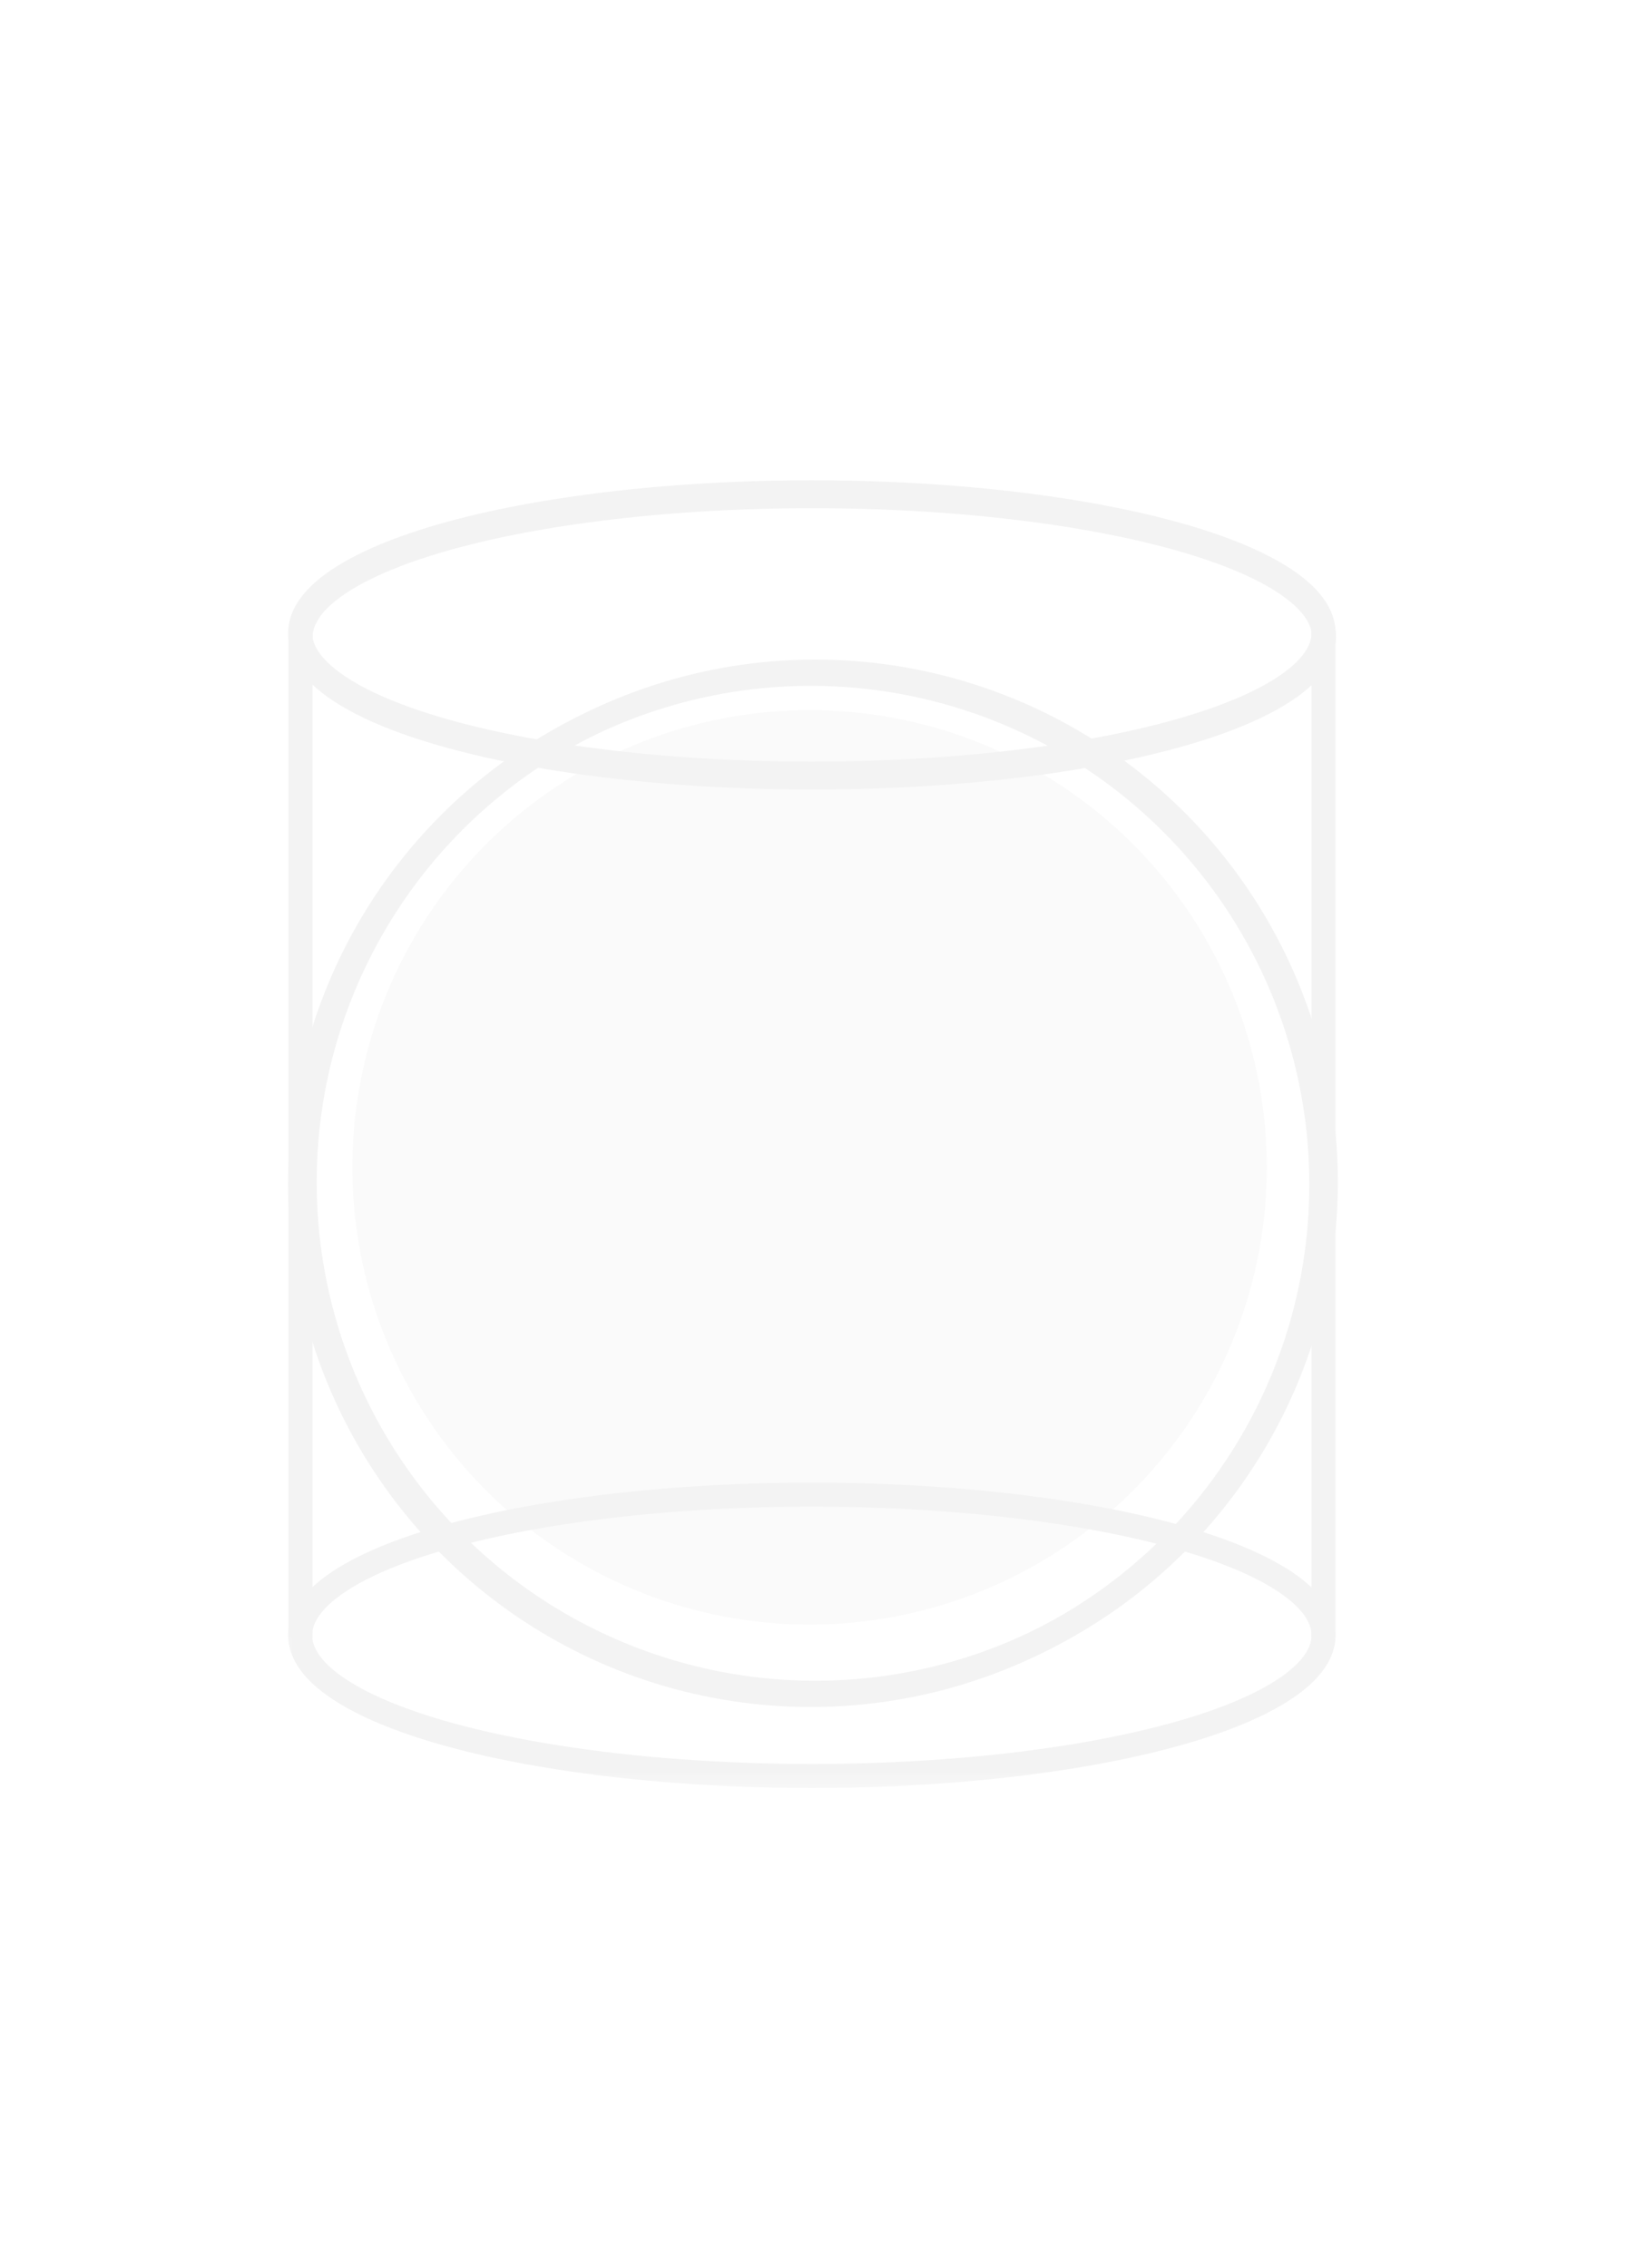 <?xml version="1.0" encoding="UTF-8" standalone="no"?>
<svg
   xmlns:dc="http://purl.org/dc/elements/1.1/"
   xmlns:cc="http://creativecommons.org/ns#"
   xmlns:rdf="http://www.w3.org/1999/02/22-rdf-syntax-ns#"
   xmlns:svg="http://www.w3.org/2000/svg"
   xmlns="http://www.w3.org/2000/svg"
   xmlns:sodipodi="http://sodipodi.sourceforge.net/DTD/sodipodi-0.dtd"
   xmlns:inkscape="http://www.inkscape.org/namespaces/inkscape"
   id="svg59"
   width="33.856mm"
   height="47.228mm"
   viewBox="0 0 33.856 47.228"
   version="1.1"
   sodipodi:docname="background.svg"
   inkscape:version="0.92.1 r">
  <sodipodi:namedview
     pagecolor="#ffffff"
     bordercolor="#666666"
     borderopacity="1"
     objecttolerance="10"
     gridtolerance="10"
     guidetolerance="10"
     inkscape:pageopacity="0"
     inkscape:pageshadow="2"
     inkscape:window-width="958"
     inkscape:window-height="1040"
     id="namedview33"
     showgrid="false"
     showguides="false"
     inkscape:zoom="3.2528744"
     inkscape:cx="60.916412"
     inkscape:cy="41.711745"
     inkscape:window-x="960"
     inkscape:window-y="20"
     inkscape:window-maximized="0"
     inkscape:current-layer="svg59"
     fit-margin-top="10"
     fit-margin-left="6"
     fit-margin-right="6"
     fit-margin-bottom="10" />
  <defs
     id="defs20">
    <filter
       style="color-interpolation-filters:sRGB"
       id="filter4877"
       x="-0.018"
       width="1.036"
       y="-0.018"
       height="1.036">
      <feGaussianBlur
         id="feGaussianBlur2"
         stdDeviation="0.14" />
    </filter>
    <filter
       style="color-interpolation-filters:sRGB"
       id="filter4889"
       x="-0.018"
       width="1.036"
       y="-0.018"
       height="1.036">
      <feGaussianBlur
         id="feGaussianBlur5"
         stdDeviation="0.143" />
    </filter>
    <filter
       style="color-interpolation-filters:sRGB"
       id="filter4917-2"
       x="-0.011"
       width="1.022"
       y="-0.049"
       height="1.097">
      <feGaussianBlur
         id="feGaussianBlur8"
         stdDeviation="0.091" />
    </filter>
    <filter
       style="color-interpolation-filters:sRGB"
       id="filter4913-2"
       x="-0.011"
       width="1.023"
       y="-0.044"
       height="1.088">
      <feGaussianBlur
         id="feGaussianBlur11"
         stdDeviation="0.093" />
    </filter>
    <filter
       style="color-interpolation-filters:sRGB"
       id="filter4913-2-2"
       x="-0.011"
       width="1.023"
       y="-0.044"
       height="1.088">
      <feGaussianBlur
         id="feGaussianBlur14"
         stdDeviation="0.093" />
    </filter>
    <filter
       style="color-interpolation-filters:sRGB"
       id="filter4917-2-3"
       x="-0.011"
       width="1.022"
       y="-0.049"
       height="1.097">
      <feGaussianBlur
         id="feGaussianBlur17"
         stdDeviation="0.091" />
    </filter>
    <mask
       maskUnits="userSpaceOnUse"
       id="mask4626">
      <g
         id="g4632">
        <ellipse
           id="ellipse4628"
           style="display:inline;opacity:1;fill:#ffffff;fill-opacity:1;stroke:none;stroke-width:0.5"
           cx="11.244"
           cy="3.192"
           rx="10.654"
           ry="2.929" />
        <ellipse
           id="ellipse4630"
           style="display:inline;opacity:1;fill:#000000;fill-opacity:1;stroke:none;filter:url(#filter4913-2-2)"
           cx="12.089"
           cy="3.297"
           ry="2.433"
           rx="9.898" />
      </g>
    </mask>
    <filter
       style="color-interpolation-filters:sRGB"
       id="filter4913-2-2-2"
       x="-0.011"
       width="1.023"
       y="-0.044"
       height="1.088">
      <feGaussianBlur
         id="feGaussianBlur14-7"
         stdDeviation="0.093" />
    </filter>
    <filter
       style="color-interpolation-filters:sRGB"
       id="filter4917-2-3-0"
       x="-0.011"
       width="1.022"
       y="-0.049"
       height="1.097">
      <feGaussianBlur
         id="feGaussianBlur17-9"
         stdDeviation="0.091" />
    </filter>
    <mask
       maskUnits="userSpaceOnUse"
       id="mask4790">
      <g
         id="g4796"
         transform="rotate(-180,10.904,13.533)">
        <rect
           y="20.111"
           x="-1.789"
           height="7.361"
           width="26.679"
           id="rect4792"
           style="opacity:1;fill:#ffffff;fill-opacity:1;fill-rule:nonzero;stroke:none;stroke-width:0.5;stroke-miterlimit:4;stroke-dasharray:none;stroke-dashoffset:0;stroke-opacity:1" />
        <circle
           r="10.631"
           cy="14.379"
           cx="10.985"
           style="display:inline;opacity:1;fill:#000000;fill-opacity:1;stroke:#000000;stroke-width:0.5"
           id="circle4794" />
      </g>
    </mask>
    <mask
       maskUnits="userSpaceOnUse"
       id="mask4798">
      <g
         id="g4804"
         transform="scale(-1)">
        <rect
           y="20.111"
           x="-1.789"
           height="7.361"
           width="26.679"
           id="rect4800"
           style="opacity:1;fill:#ffffff;fill-opacity:1;fill-rule:nonzero;stroke:none;stroke-width:0.5;stroke-miterlimit:4;stroke-dasharray:none;stroke-dashoffset:0;stroke-opacity:1" />
        <circle
           r="10.631"
           cy="14.379"
           cx="10.985"
           style="display:inline;opacity:1;fill:#000000;fill-opacity:1;stroke:#000000;stroke-width:0.5"
           id="circle4802" />
      </g>
    </mask>
    <mask
       maskUnits="userSpaceOnUse"
       id="mask4557">
      <g
         id="g4563">
        <rect
           y="20.504"
           x="-0.604"
           height="6.787"
           width="23.294"
           id="rect4559"
           style="opacity:1;fill:#ffffff;fill-opacity:1;fill-rule:nonzero;stroke:none;stroke-width:0.5;stroke-miterlimit:4;stroke-dasharray:none;stroke-dashoffset:0;stroke-opacity:1" />
        <circle
           r="10.631"
           cy="14.558"
           cx="10.881"
           style="display:inline;opacity:1;fill:#000000;fill-opacity:1;stroke:#000000;stroke-width:0.5;stroke-opacity:1"
           id="circle4561" />
      </g>
    </mask>
    <mask
       maskUnits="userSpaceOnUse"
       id="mask4582">
      <g
         id="g4590"
         transform="rotate(-180,10.904,13.533)">
        <ellipse
           transform="scale(-1)"
           ry="2.929"
           rx="10.654"
           cy="-23.874"
           cx="-10.564"
           style="display:inline;opacity:1;fill:#ffffff;fill-opacity:1;stroke:none;stroke-width:0.5"
           id="ellipse4584" />
        <ellipse
           transform="rotate(180,10.904,13.533)"
           rx="9.898"
           ry="2.433"
           cy="3.297"
           cx="12.089"
           style="display:inline;opacity:1;fill:#000000;fill-opacity:1;stroke:none;filter:url(#filter4913-2-2-2)"
           id="ellipse4586" />
        <circle
           r="10.631"
           cy="14.595"
           cx="10.881"
           style="display:inline;opacity:1;fill:#000007;fill-opacity:1;stroke:#000000;stroke-width:0.5"
           id="circle4588" />
      </g>
    </mask>
    <filter
       inkscape:collect="always"
       style="color-interpolation-filters:sRGB"
       id="filter4642"
       x="-0.036"
       width="1.072"
       y="-0.036"
       height="1.072">
      <feGaussianBlur
         inkscape:collect="always"
         stdDeviation="0.286"
         id="feGaussianBlur4644" />
    </filter>
    <filter
       inkscape:collect="always"
       style="color-interpolation-filters:sRGB"
       id="filter4541"
       x="-0.036"
       width="1.072"
       y="-0.036"
       height="1.072">
      <feGaussianBlur
         inkscape:collect="always"
         stdDeviation="0.28"
         id="feGaussianBlur4543" />
    </filter>
    <mask
       maskUnits="userSpaceOnUse"
       id="mask4545">
      <g
         id="g4551">
        <rect
           style="opacity:1;fill:#ffffff;fill-opacity:1;fill-rule:nonzero;stroke:none;stroke-width:0.5;stroke-miterlimit:4;stroke-dasharray:none;stroke-dashoffset:0;stroke-opacity:1"
           id="rect4547"
           width="21.636"
           height="20.904"
           x="-0.041"
           y="3.518" />
        <circle
           id="circle4549"
           style="display:inline;opacity:1;fill:#000000;fill-opacity:1;stroke:none;stroke-width:0.5;filter:url(#filter4541)"
           cx="10.007"
           cy="13.847"
           r="9.331" />
      </g>
    </mask>
  </defs>
  <g
     id="g4544"
     style="opacity:0.05">
    <path
       inkscape:connector-curvature="0"
       id="path31"
       d="m 6.257,13.172 v 20.93"
       style="fill:none;fill-rule:evenodd;stroke:#000000;stroke-width:0.5" />
    <ellipse
       ry="2.929"
       rx="10.654"
       cy="13.26"
       cx="16.914"
       style="opacity:1;fill:none;fill-opacity:1;stroke:#000000;stroke-width:0.5"
       id="ellipse39" />
    <path
       inkscape:connector-curvature="0"
       id="path43"
       d="m 27.557,13.157 v 20.93"
       style="fill:none;fill-rule:evenodd;stroke:#000000;stroke-width:0.5" />
    <circle
       r="10.631"
       cy="24.661"
       cx="16.881"
       style="opacity:1;fill:none;fill-opacity:1;stroke:#000000;stroke-width:0.5;stroke-opacity:1"
       id="circle45" />
    <circle
       r="10.631"
       cy="24.614"
       cx="16.975"
       style="display:inline;opacity:1;fill:none;fill-opacity:1;stroke:#000000;stroke-width:0.5"
       id="circle51" />
    <ellipse
       id="ellipse55"
       style="display:inline;opacity:1;fill:none;fill-opacity:1;stroke:#000000;stroke-width:0.5"
       cx="16.904"
       cy="13.179"
       rx="10.654"
       ry="2.929" />
    <circle
       transform="translate(6,10.081)"
       mask="url(#mask4545)"
       r="9.52"
       cy="14.225"
       cx="10.857"
       style="display:inline;opacity:0.65;fill:#000000;fill-opacity:1;stroke:none;stroke-width:0.5;filter:url(#filter4642)"
       id="circle47" />
    <ellipse
       transform="translate(6,10.081)"
       mask="url(#mask4557)"
       id="ellipse55-3"
       style="display:inline;opacity:1;fill:none;fill-opacity:1;stroke:#000000;stroke-width:0.5"
       cx="10.904"
       cy="23.968"
       rx="10.654"
       ry="2.929" />
  </g>
</svg>
